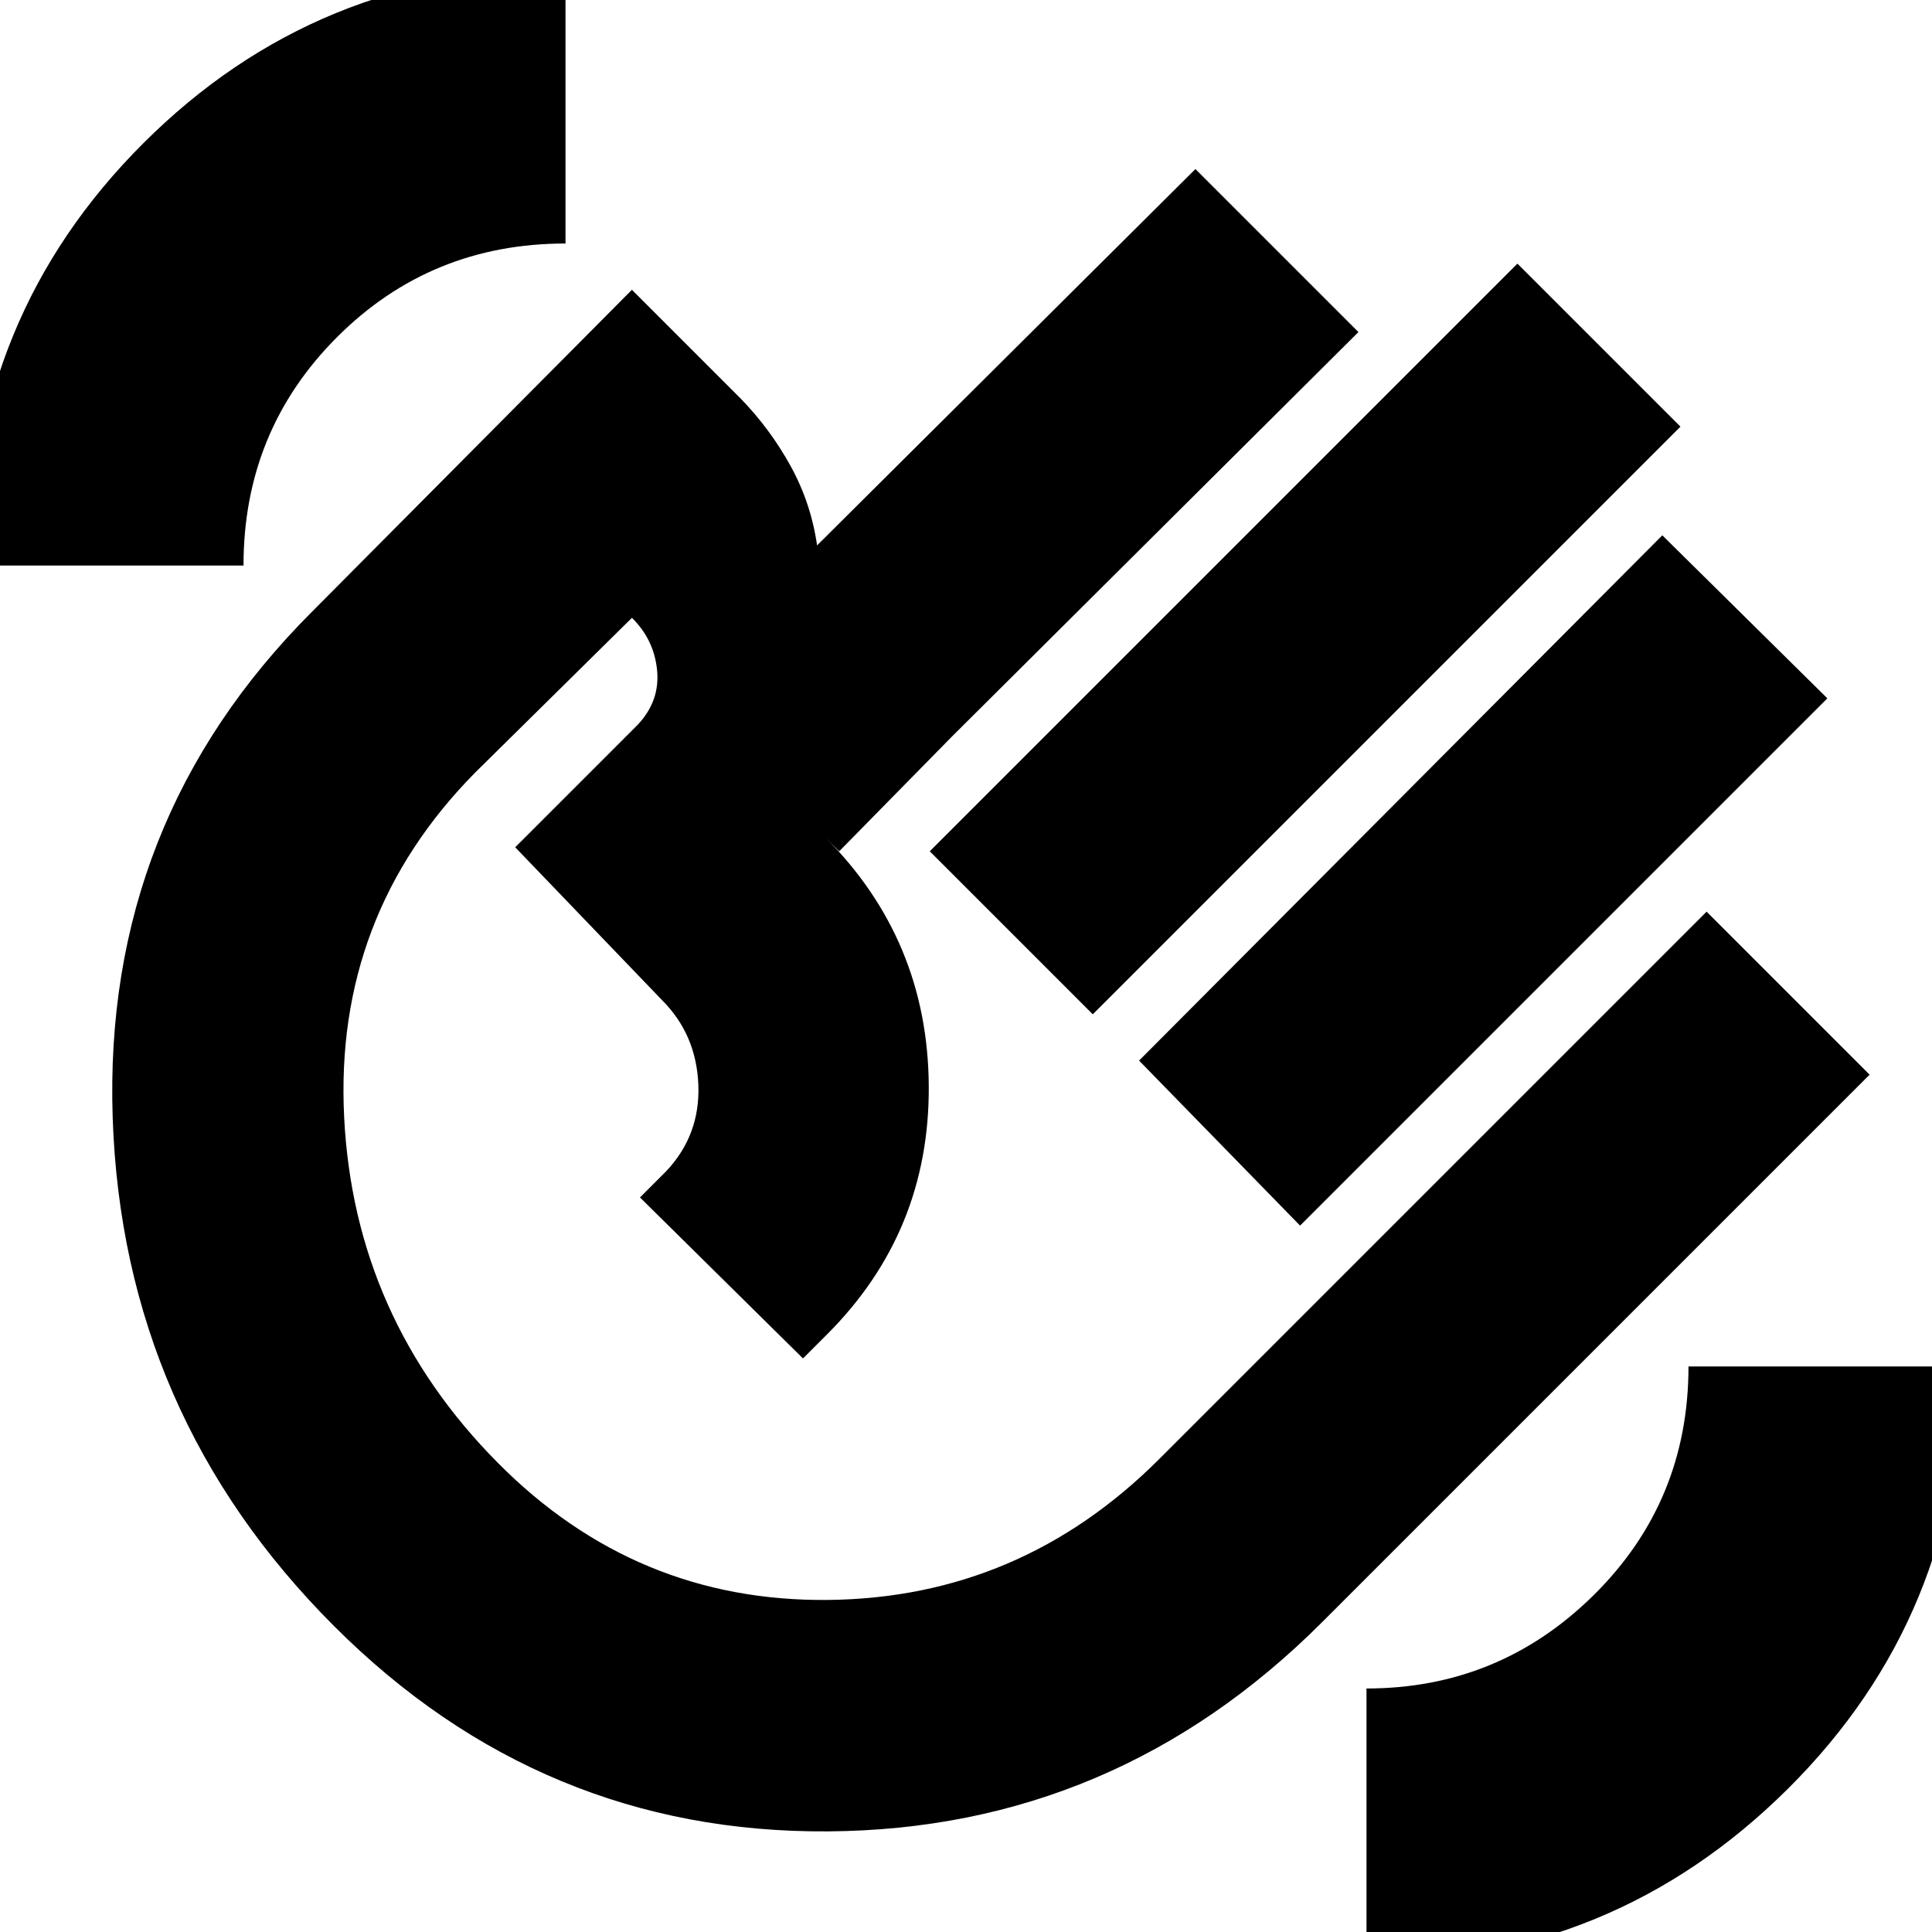 <svg xmlns="http://www.w3.org/2000/svg" height="24" viewBox="0 -960 960 960" width="24"><path d="m462-537 292-292 81 81-292 292-81-81Zm104 104 260-261 82 81-262 262-80-82ZM166-152Q61-257 56-404.5T155-656l159-160 54 54q14.71 15.14 24.85 33.57Q403-710 406-689l188-187 81 81-202 201-56 57-7-7q51 51 51.5 123.5T411-297l-12 12-81-80 13-13q17-18 16-43t-18-42l-73-76 61-61q11-11.79 9.5-27T314-653l-78 77q-70 71-65 171t76.5 172q68.5 69 164 68T576-235l272-272 81 81-272 272Q554-51 411.5-50T166-152Zm246-246ZM679 15v-136q66 0 113-46.5T839-281h136q0 123.78-86.66 209.89Q801.67 15 679 15ZM-15-679q0-123.78 86.28-209.89Q157.55-975 281-975v136q-67 0-113.5 46.5T121-679H-15Z"/></svg>